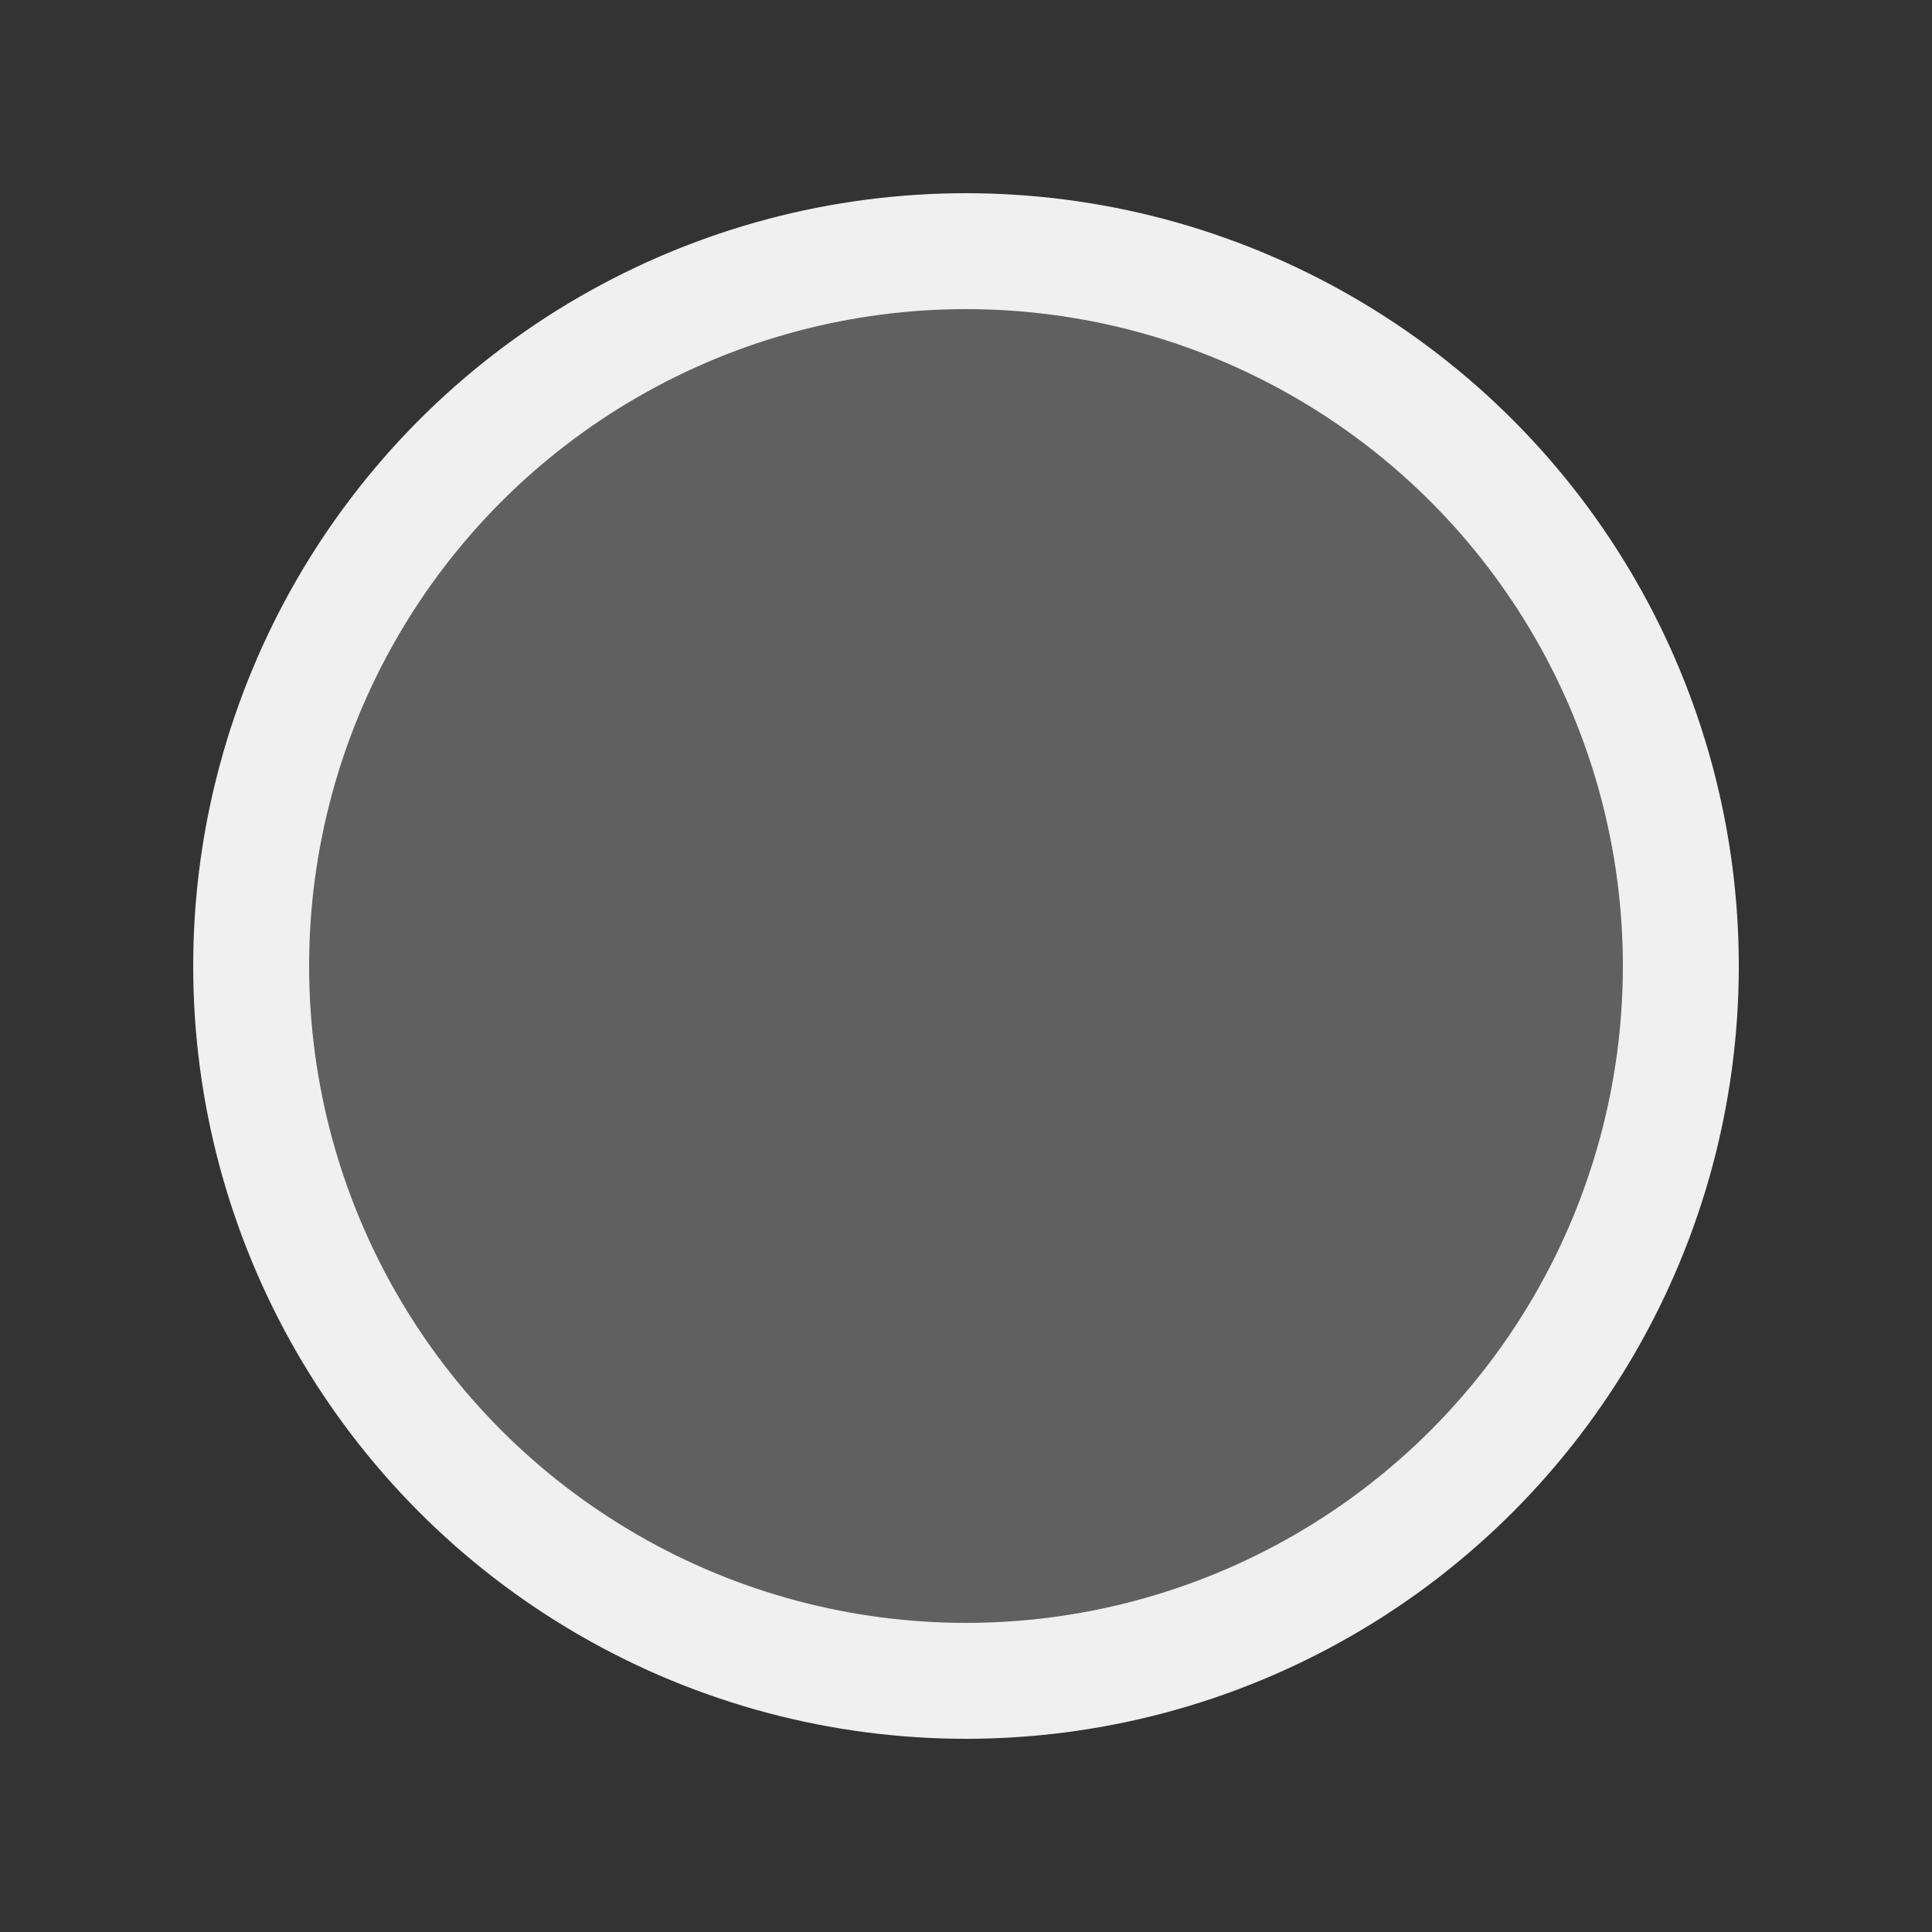 <svg width="50px"  height="50px"  xmlns="http://www.w3.org/2000/svg" viewBox="0 0 100 100" preserveAspectRatio="xMidYMid" class="lds-download">
    <rect x="0" y="0" width="100" height="100" fill="#333333" stroke="none"/>
    <defs>
      <clipPath ng-attr-id="{{config.cpid}}" x="0" y="0" width="100" height="100" id="lds-download-cpid-fed092f56417d">
        <circle cx="50" cy="50" ng-attr-r="{{config.r1}}" r="28"></circle>
      </clipPath>
    </defs>
    <circle cx="50" cy="50" ng-attr-r="{{config.r2}}" ng-attr-fill="{{config.c1}}" ng-attr-stroke="{{config.c2}}" ng-attr-stroke-width="{{config.width}}" r="37" fill="#606060" stroke="#f0f0f0" stroke-width="6"></circle>
    <g ng-attr-clip-path="url(#{{config.cpid}})" clip-path="url(#lds-download-cpid-fed092f56417d)">
      <g transform="translate(50 -16.667)">
        <g transform="scale(0.5)">
          <g transform="translate(-50,-50)">
            <path ng-attr-fill="{{config.c3}}" d="M71.989,44.694V8.711c0-0.419-0.34-0.759-0.759-0.759H28.769c-0.419,0-0.759,0.34-0.759,0.759v35.983H6.069 c-0.914,0-1.405,1.075-0.807,1.766l43.931,45.22c0.425,0.491,1.188,0.491,1.613,0l43.931-45.22c0.599-0.691,0.108-1.766-0.807-1.766 H71.989z" fill="#dbdbdb"></path>
          </g>
        </g>
        <animateTransform attributeName="transform" type="translate" calcMode="linear" values="50 -20;50 120" keyTimes="0;1" dur="0.7s" begin="0s" repeatCount="indefinite"></animateTransform>
      </g>
    </g>
  </svg>

